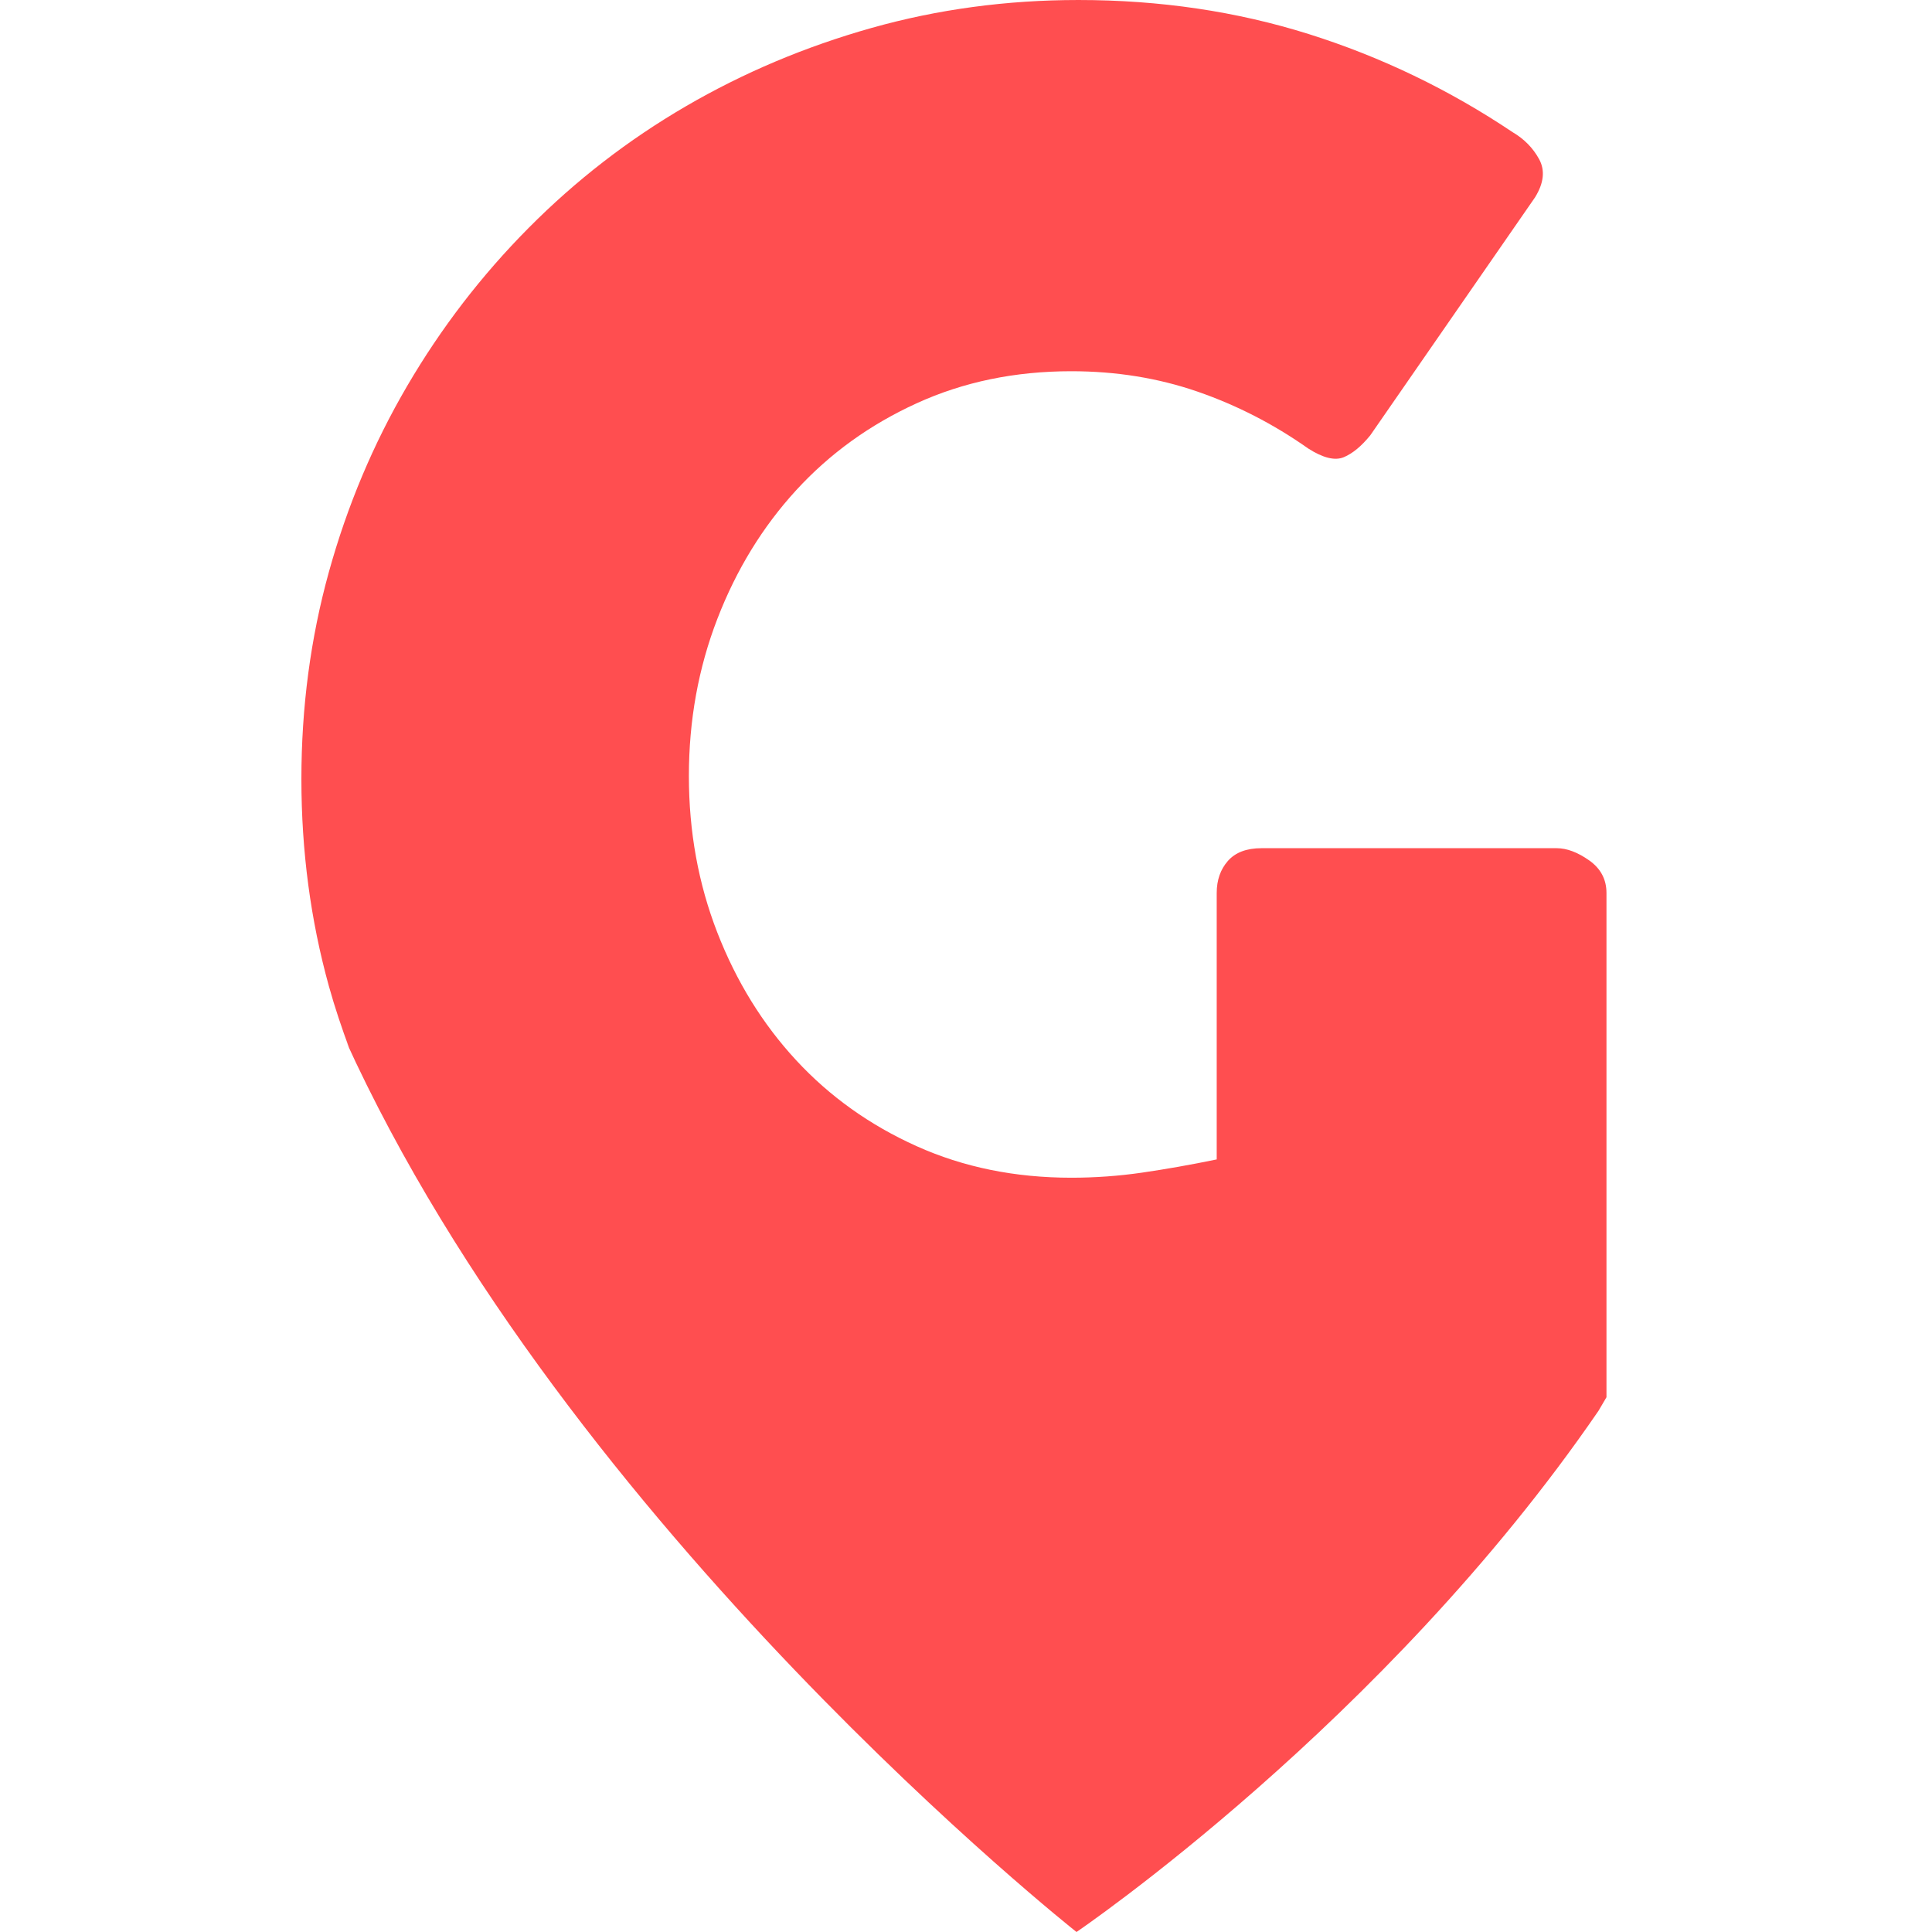 <?xml version="1.0" encoding="UTF-8" standalone="no"?>
<!-- Created with Inkscape (http://www.inkscape.org/) -->

<svg
   xmlns:dc="http://purl.org/dc/elements/1.1/"
   xmlns:cc="http://creativecommons.org/ns#"
   xmlns:rdf="http://www.w3.org/1999/02/22-rdf-syntax-ns#"
   xmlns:svg="http://www.w3.org/2000/svg"
   xmlns="http://www.w3.org/2000/svg"
   xmlns:sodipodi="http://sodipodi.sourceforge.net/DTD/sodipodi-0.dtd"
   xmlns:inkscape="http://www.inkscape.org/namespaces/inkscape"
   width="500"
   height="500"
   viewBox="0 0 500 500"
   id="svg2"
   version="1.1"
   inkscape:version="0.91 r13725"
   sodipodi:docname="groupeat-logo.svg">
  <defs
     id="defs4" />
  <sodipodi:namedview
     id="base"
     pagecolor="#ffffff"
     bordercolor="#666666"
     borderopacity="1.0"
     inkscape:pageopacity="0.0"
     inkscape:pageshadow="2"
     inkscape:zoom="0.35"
     inkscape:cx="-54.694219"
     inkscape:cy="387.1429"
     inkscape:document-units="px"
     inkscape:current-layer="layer1"
     showgrid="false"
     units="px"
     fit-margin-top="0"
     fit-margin-left="0"
     fit-margin-right="0"
     fit-margin-bottom="0"
     inkscape:window-width="1366"
     inkscape:window-height="746"
     inkscape:window-x="-8"
     inkscape:window-y="-8"
     inkscape:window-maximized="1" />
  <g
     inkscape:label="Calque 1"
     inkscape:groupmode="layer"
     id="layer1"
     transform="translate(80.306,-419.505)">
    <path
       id="path3337"
       d="m 330.977,642.175 c -2.987,-2.102 -5.79,-3.159 -8.425,-3.159 l -76.391,0 c -3.86,0 -6.757,1.102 -8.687,3.294 -1.933,2.198 -2.897,4.959 -2.897,8.289 l 0,68.963 c -6.841,1.409 -13.29,2.544 -19.342,3.423 -6.055,0.876 -12.155,1.313 -18.295,1.313 -14.567,0 -27.9,-2.716 -40.007,-8.157 -12.107,-5.438 -22.504,-12.854 -31.191,-22.242 -8.687,-9.382 -15.488,-20.399 -20.399,-33.033 -4.917,-12.634 -7.368,-26.141 -7.368,-40.531 0,-14.389 2.454,-27.945 7.368,-40.666 4.911,-12.724 11.713,-23.82 20.399,-33.298 8.687,-9.472 19.08,-16.976 31.191,-22.501 12.107,-5.531 25.44,-8.292 40.007,-8.292 11.583,0 22.459,1.755 32.639,5.266 10.174,3.511 19.74,8.422 28.688,14.739 3.857,2.463 6.931,3.204 9.214,2.237 2.279,-0.961 4.562,-2.851 6.844,-5.661 l 42.641,-61.589 c 2.276,-3.688 2.632,-6.973 1.051,-9.873 -1.578,-2.894 -3.86,-5.218 -6.841,-6.973 -16.497,-11.056 -34.087,-19.514 -52.773,-25.4 -18.686,-5.877 -38.558,-8.819 -59.617,-8.819 -18.602,0 -36.454,2.415 -53.565,7.238 -17.108,4.83 -33.121,11.58 -48.037,20.27 -14.913,8.684 -28.472,19.174 -40.663,31.456 -12.197,12.282 -22.682,25.924 -31.455,40.925 -8.777,15.004 -15.528,31.061 -20.267,48.166 -4.739,17.111 -7.106,34.966 -7.106,53.565 0,18.602 2.367,36.454 7.106,53.562 1.542,5.57 3.378,10.972 5.347,16.301 -0.37,-0.861 -0.81,-1.686 -1.168,-2.556 57.681,127.056 189.314,231.073 189.314,231.073 0,0 79.658,-54.035 135.09,-134.879 0.136,-0.199 0.238,-0.409 0.358,-0.611 0.566,-0.97 1.144,-1.933 1.707,-2.906 l 0,-3.11 0,-13.336 0,-114.067 c 0,-3.505 -1.493,-6.314 -4.471,-8.422 z"
       inkscape:connector-curvature="0"
       style="fill:#ff4e50" />
  </g>
</svg>
